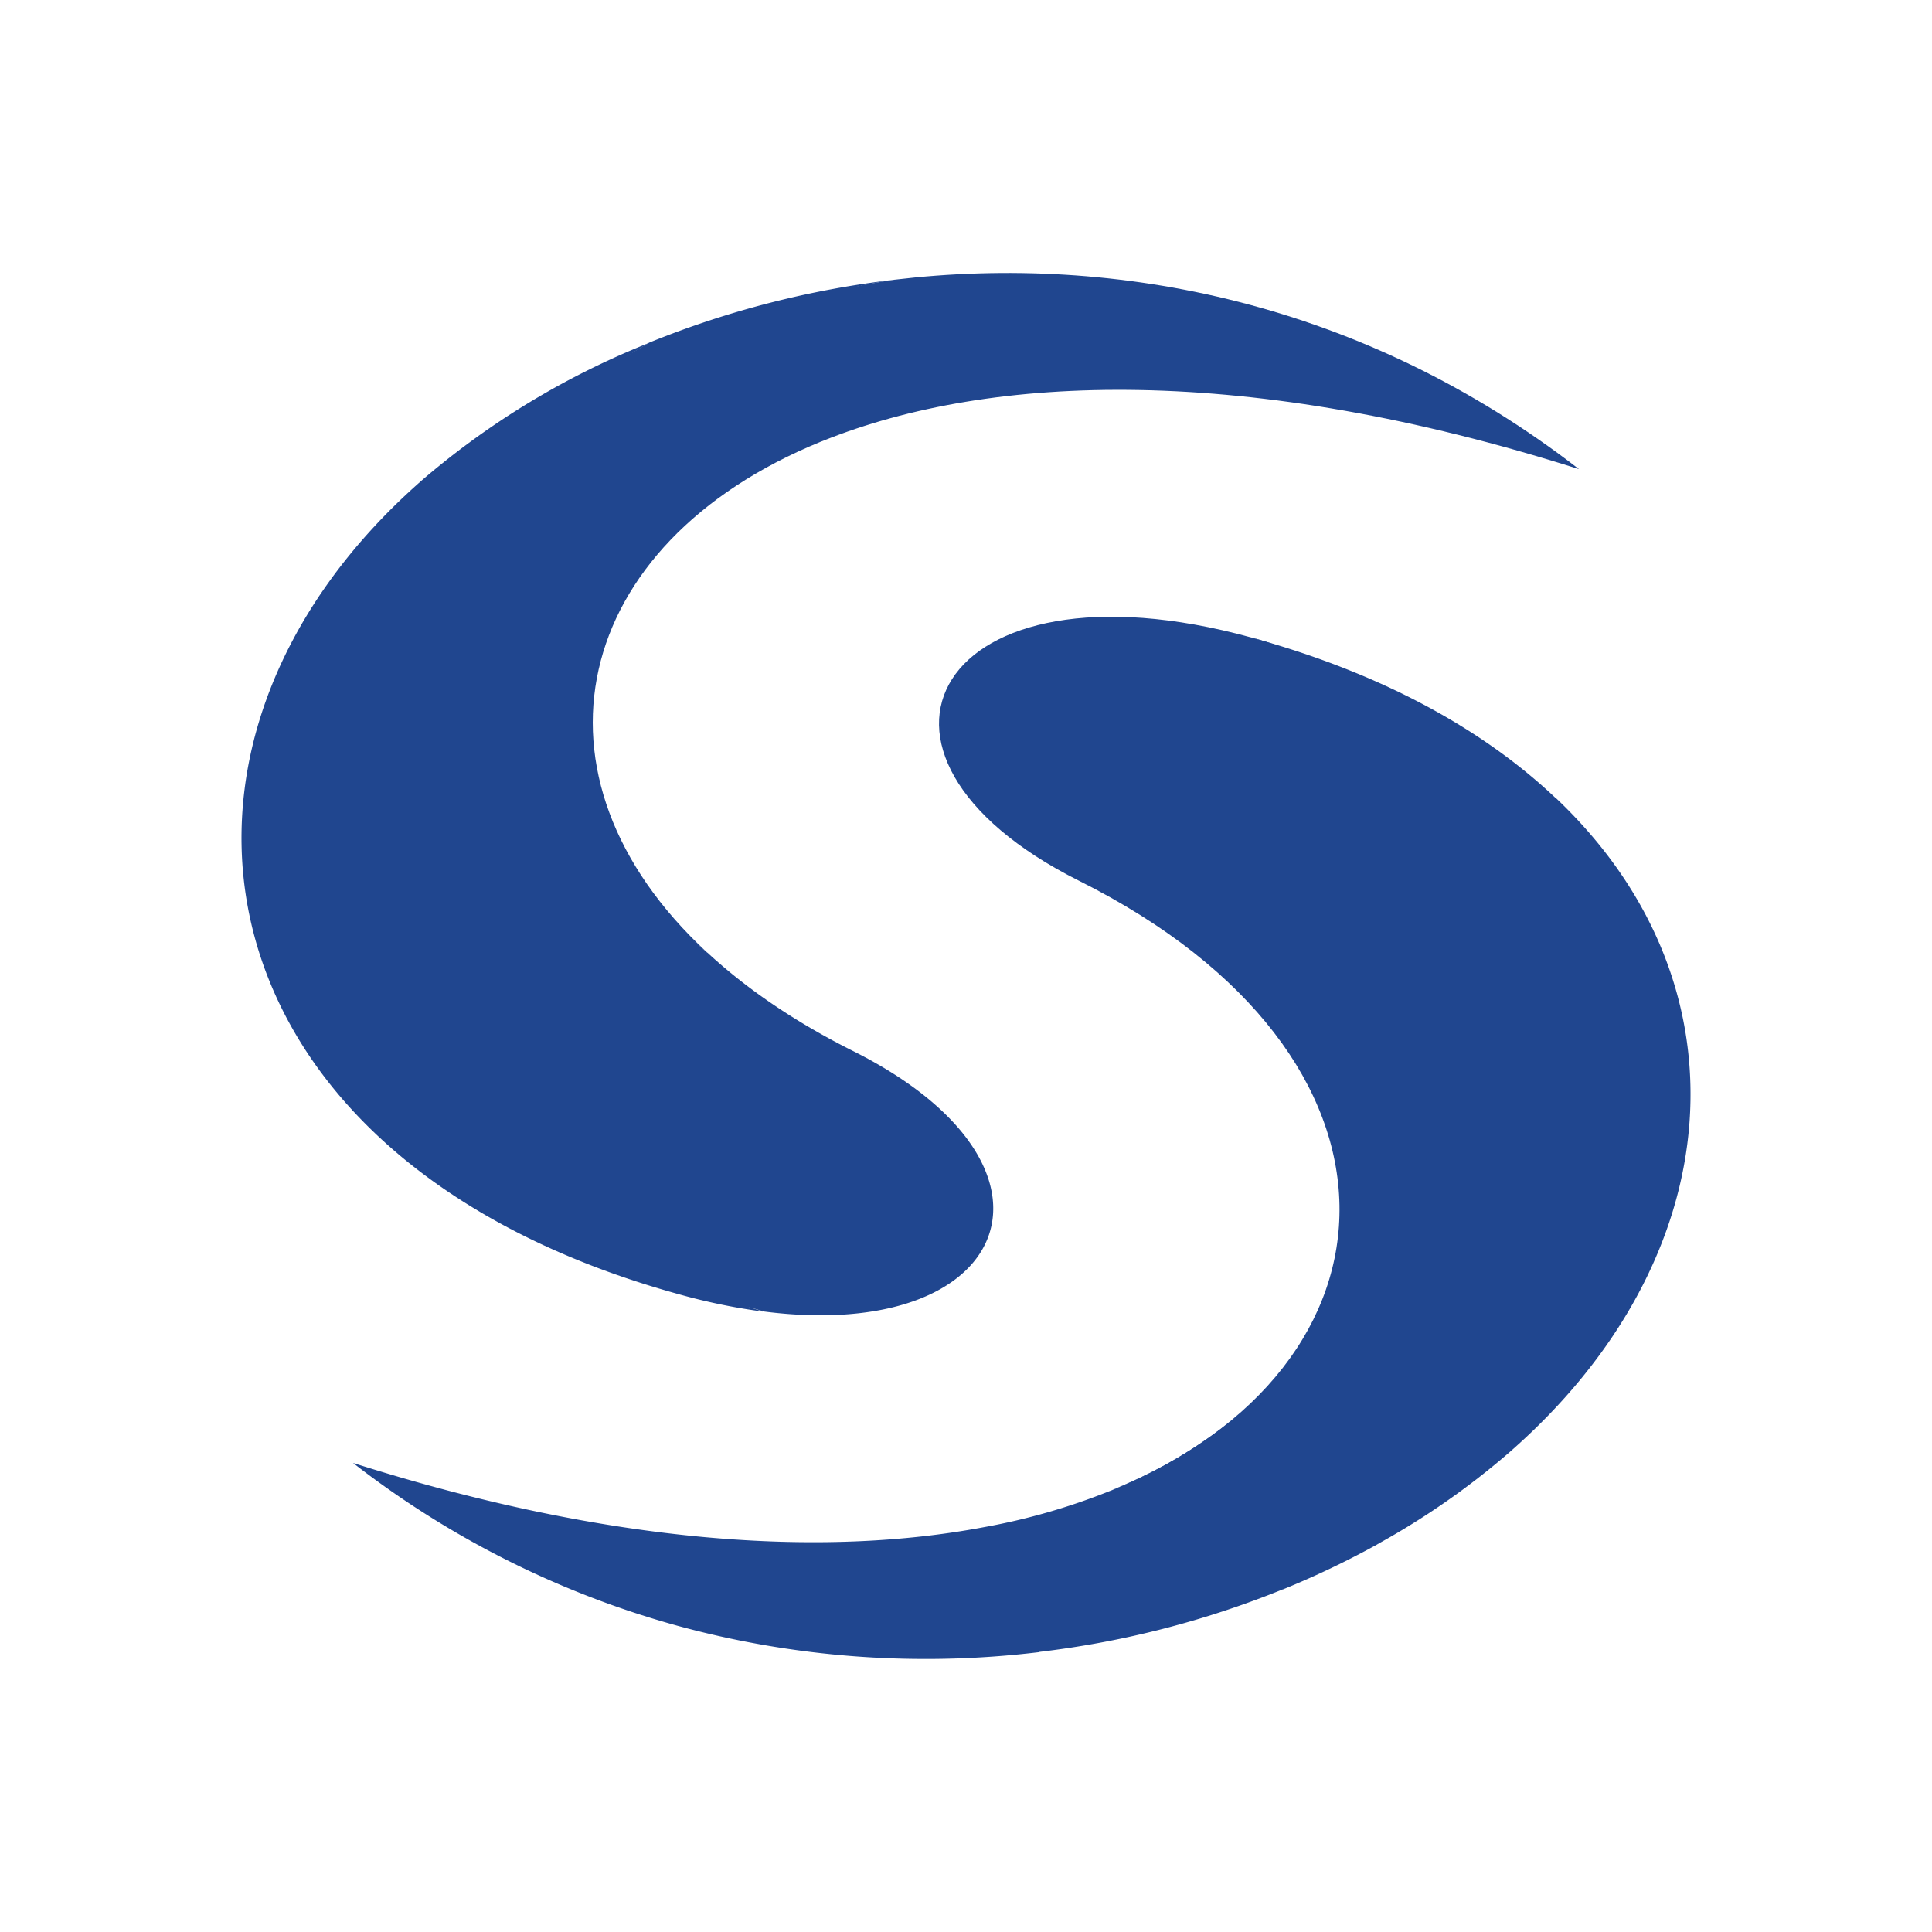 <svg xmlns="http://www.w3.org/2000/svg" width="24" height="24" fill="none" viewBox="0 0 24 24">
    <path fill="#20468F" d="M18.74 18.05a9.5 9.5 0 0 1-1.63 1.133c.111-.088-.24-.458-.133-.553 2.653-2.31 3.259-5.283 2.188-7.899-.145-.353.16-.494.162-.818 2.443 2.312 2.18 5.727-.587 8.137"/>
    <path fill="#20468F" d="M19.326 9.915c-.897-.85-2.154-1.55-3.787-1.997l-.021-.005.022.005c.537.141.579.763.947 1.076.79.672 1.006 1.531 1.087 2.668.122 1.69.112 3.36-1.12 4.85-.647.78-1.465 1.49-2.43 1.908a6 6 0 0 1-.215.093l-.031.012a8 8 0 0 1-1.55.445c-2 .379-4.643.22-7.843-.797a11.6 11.6 0 0 0 4.028 2.022c1.458.398 2.98.51 4.482.33q.005.001.012-.004a11.7 11.7 0 0 0 3.027-.777h.003q.603-.245 1.172-.559.168-.135.33-.275c3.01-2.622 3.692-6.179 1.887-8.995"/>
    <path fill="#20468F" d="M13.81 18.512c3.74-1.526 3.94-5.394-.405-7.57-3.158-1.582-1.763-4.092 2.135-3.024 4.356 1.146 3.068 8.74-1.73 10.594"/>
    <path fill="#20468F" d="M19.615 5.828c-4.11-1.308-7.298-1.195-9.39-.352l-.031.012c-3.11 1.27-3.774 4.158-1.408 6.346-.624-.518-1.335-1.068-1.642-1.767-.394-.894-.512-1.999-.355-2.928.213-1.257 1.006-2.392 2.313-3.084.52-.276 1.302-.473 2.006-.58 2.764-.33 5.834.284 8.507 2.353"/>
    <path fill="#20468F" d="M9.482 16.29c-.27-.087-.575-.128-.825-.229-3.174-1.278-4.87-3.656-4.809-6.004.044-1.667 1.02-3.356 2.619-4.748.452-.393 1.048-.726 1.597-1.052l.004-.002a11.7 11.7 0 0 1 3.04-.78 6 6 0 0 0-.735.156C6.265 4.749 6.02 9.536 8.786 11.834l.003.001c.478.442 1.08.857 1.81 1.222 2.863 1.436 1.983 3.635-1.117 3.234"/>
    <path fill="#20468F" d="M9.478 16.293a7.5 7.5 0 0 1-1.018-.208C2.373 14.42 1.48 9.242 5.26 5.95a10 10 0 0 1 2.802-1.69 10.4 10.4 0 0 0-1.509 1.083c-4.026 3.506-3.224 8.958 2.925 10.95"/>
</svg>
